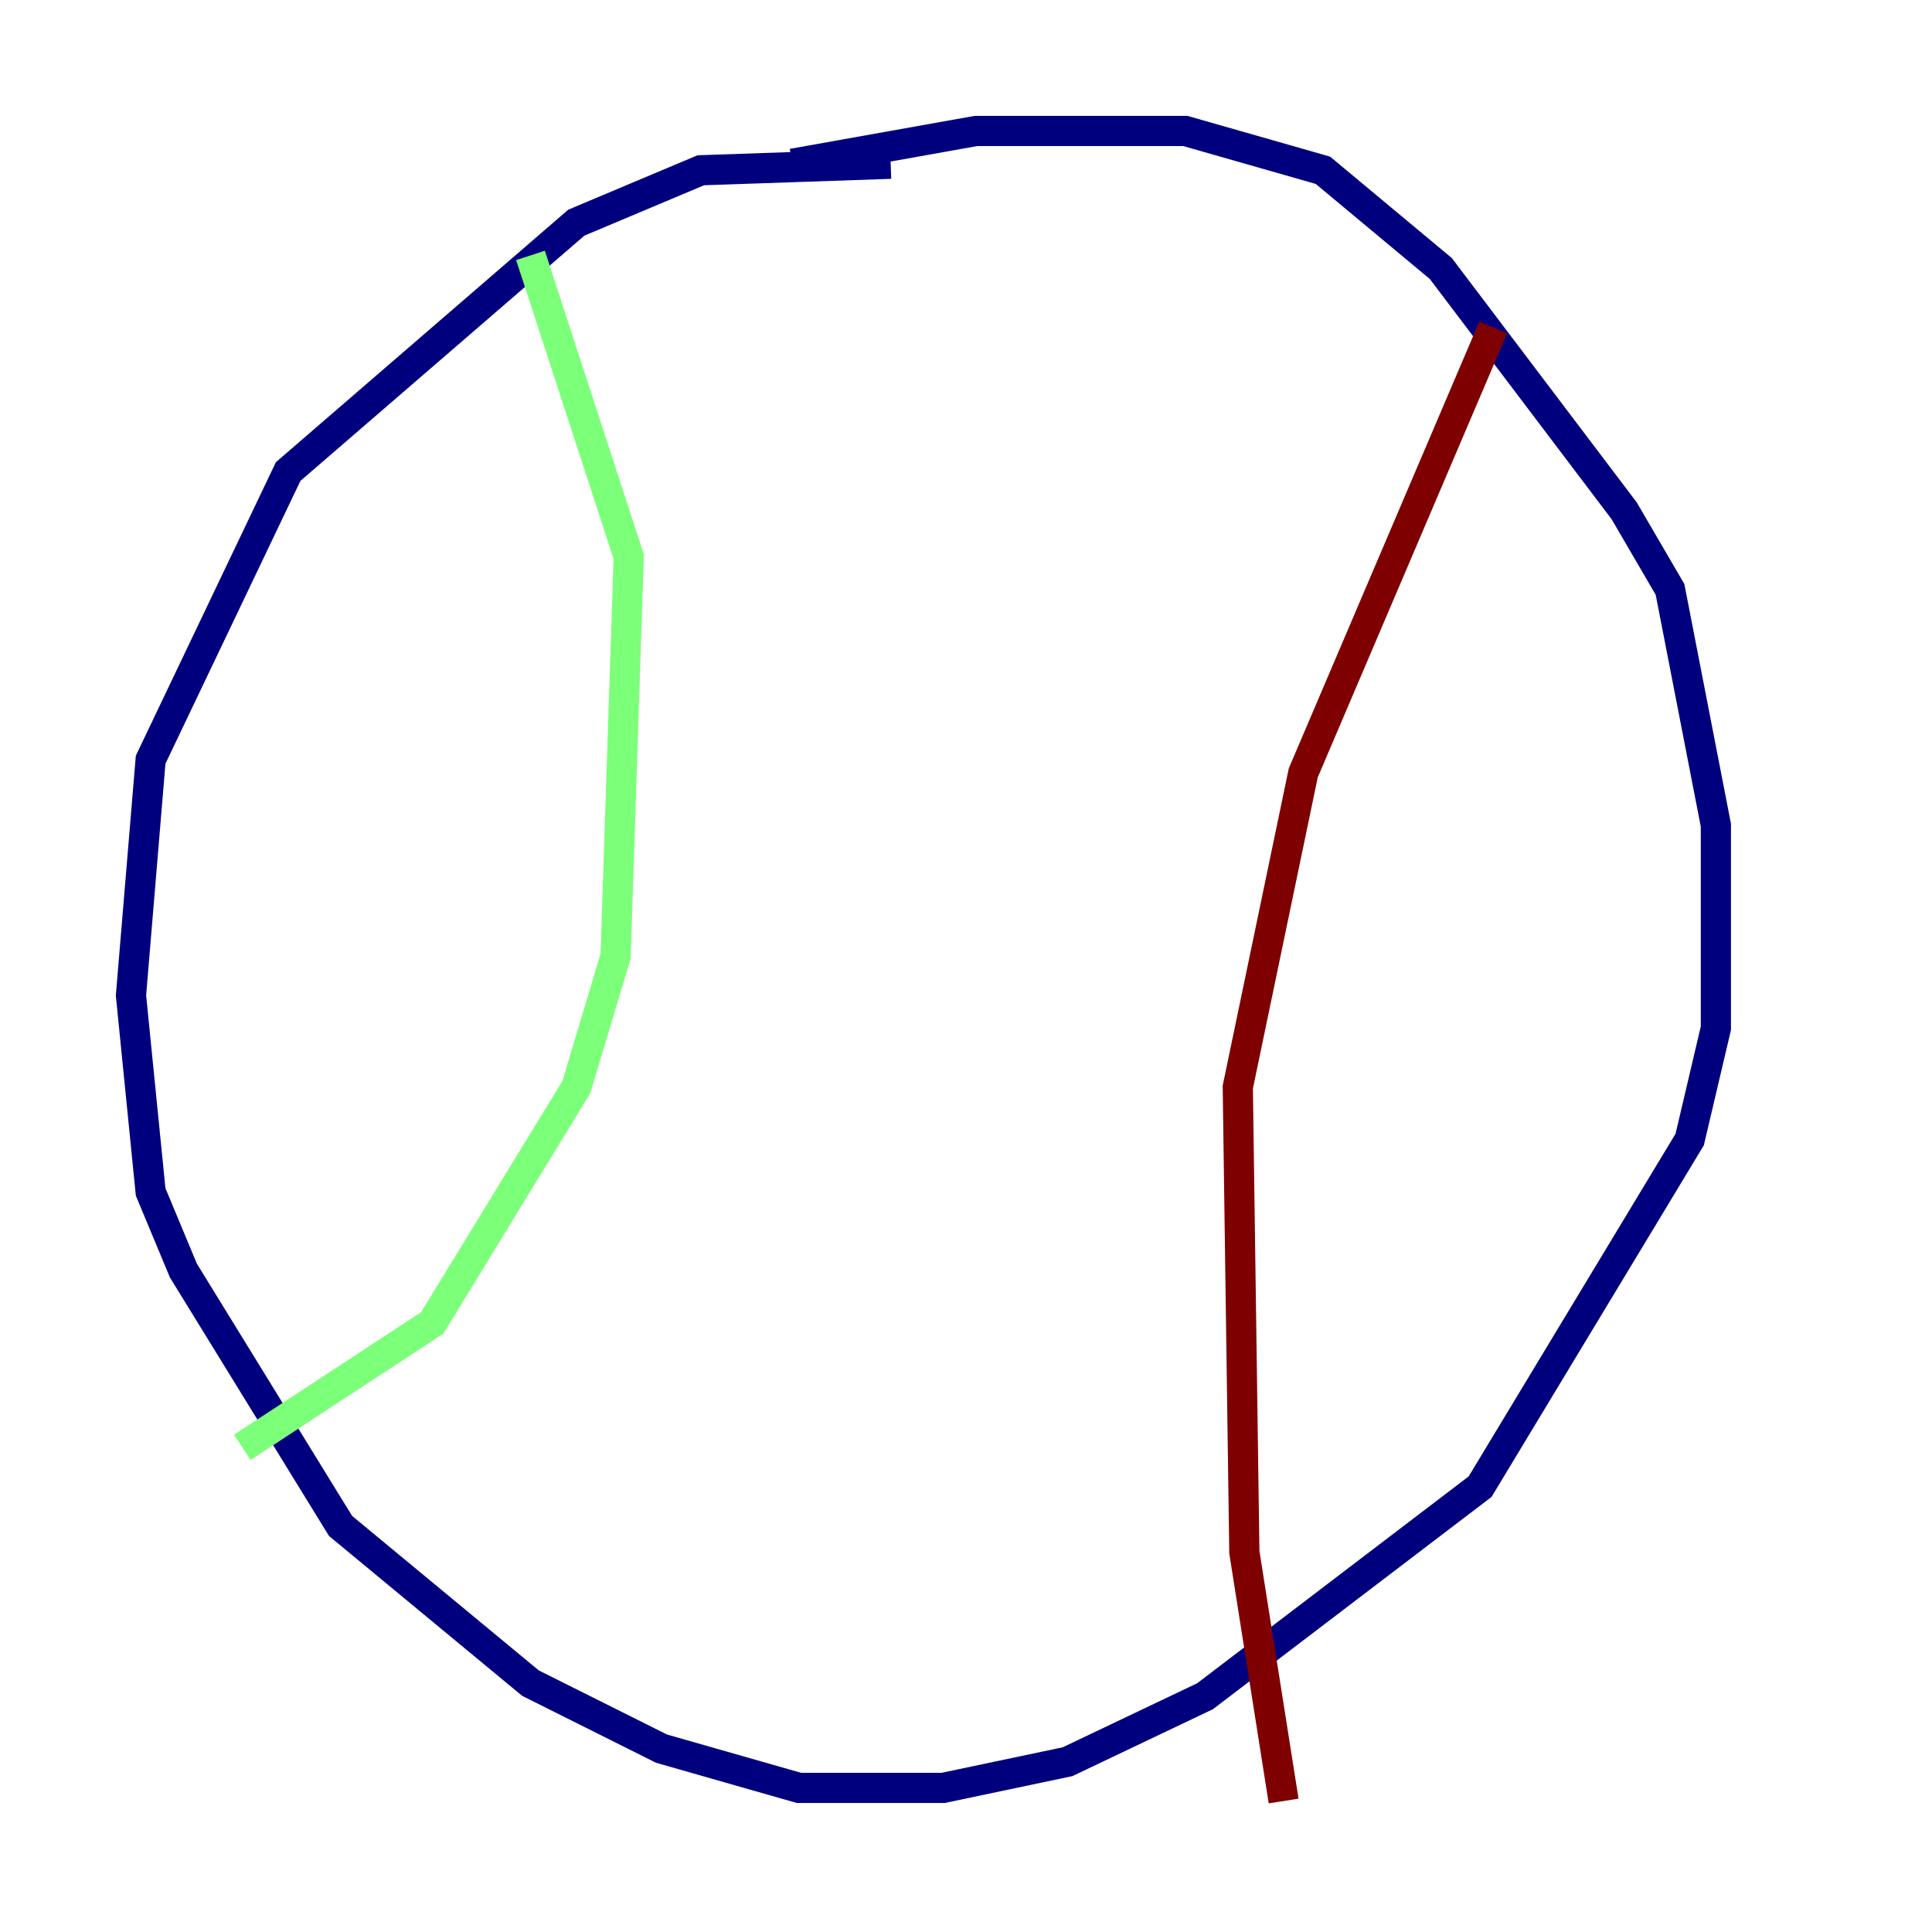 <?xml version="1.0" encoding="utf-8" ?>
<svg baseProfile="tiny" height="128" version="1.2" viewBox="0,0,128,128" width="128" xmlns="http://www.w3.org/2000/svg" xmlns:ev="http://www.w3.org/2001/xml-events" xmlns:xlink="http://www.w3.org/1999/xlink"><defs /><polyline fill="none" points="52.502,10.848 64.651,8.678 78.536,8.678 87.647,11.281 95.458,17.79 107.607,33.844 110.644,39.051 113.681,54.671 113.681,68.122 111.946,75.498 98.061,98.495 79.837,112.38 70.725,116.719 62.481,118.454 52.936,118.454 43.824,115.851 35.146,111.512 22.563,101.098 12.149,84.176 9.98,78.969 8.678,65.953 9.98,50.332 19.091,31.241 38.183,14.752 46.427,11.281 59.01,10.848" stroke="#00007f" stroke-width="2" /><polyline fill="none" points="35.146,16.922 41.654,36.881 40.786,63.349 38.183,72.027 28.637,87.647 16.054,95.891" stroke="#7cff79" stroke-width="2" /><polyline fill="none" points="98.929,21.695 86.346,51.2 82.007,72.027 82.441,102.834 85.044,119.322" stroke="#7f0000" stroke-width="2" /></svg>
